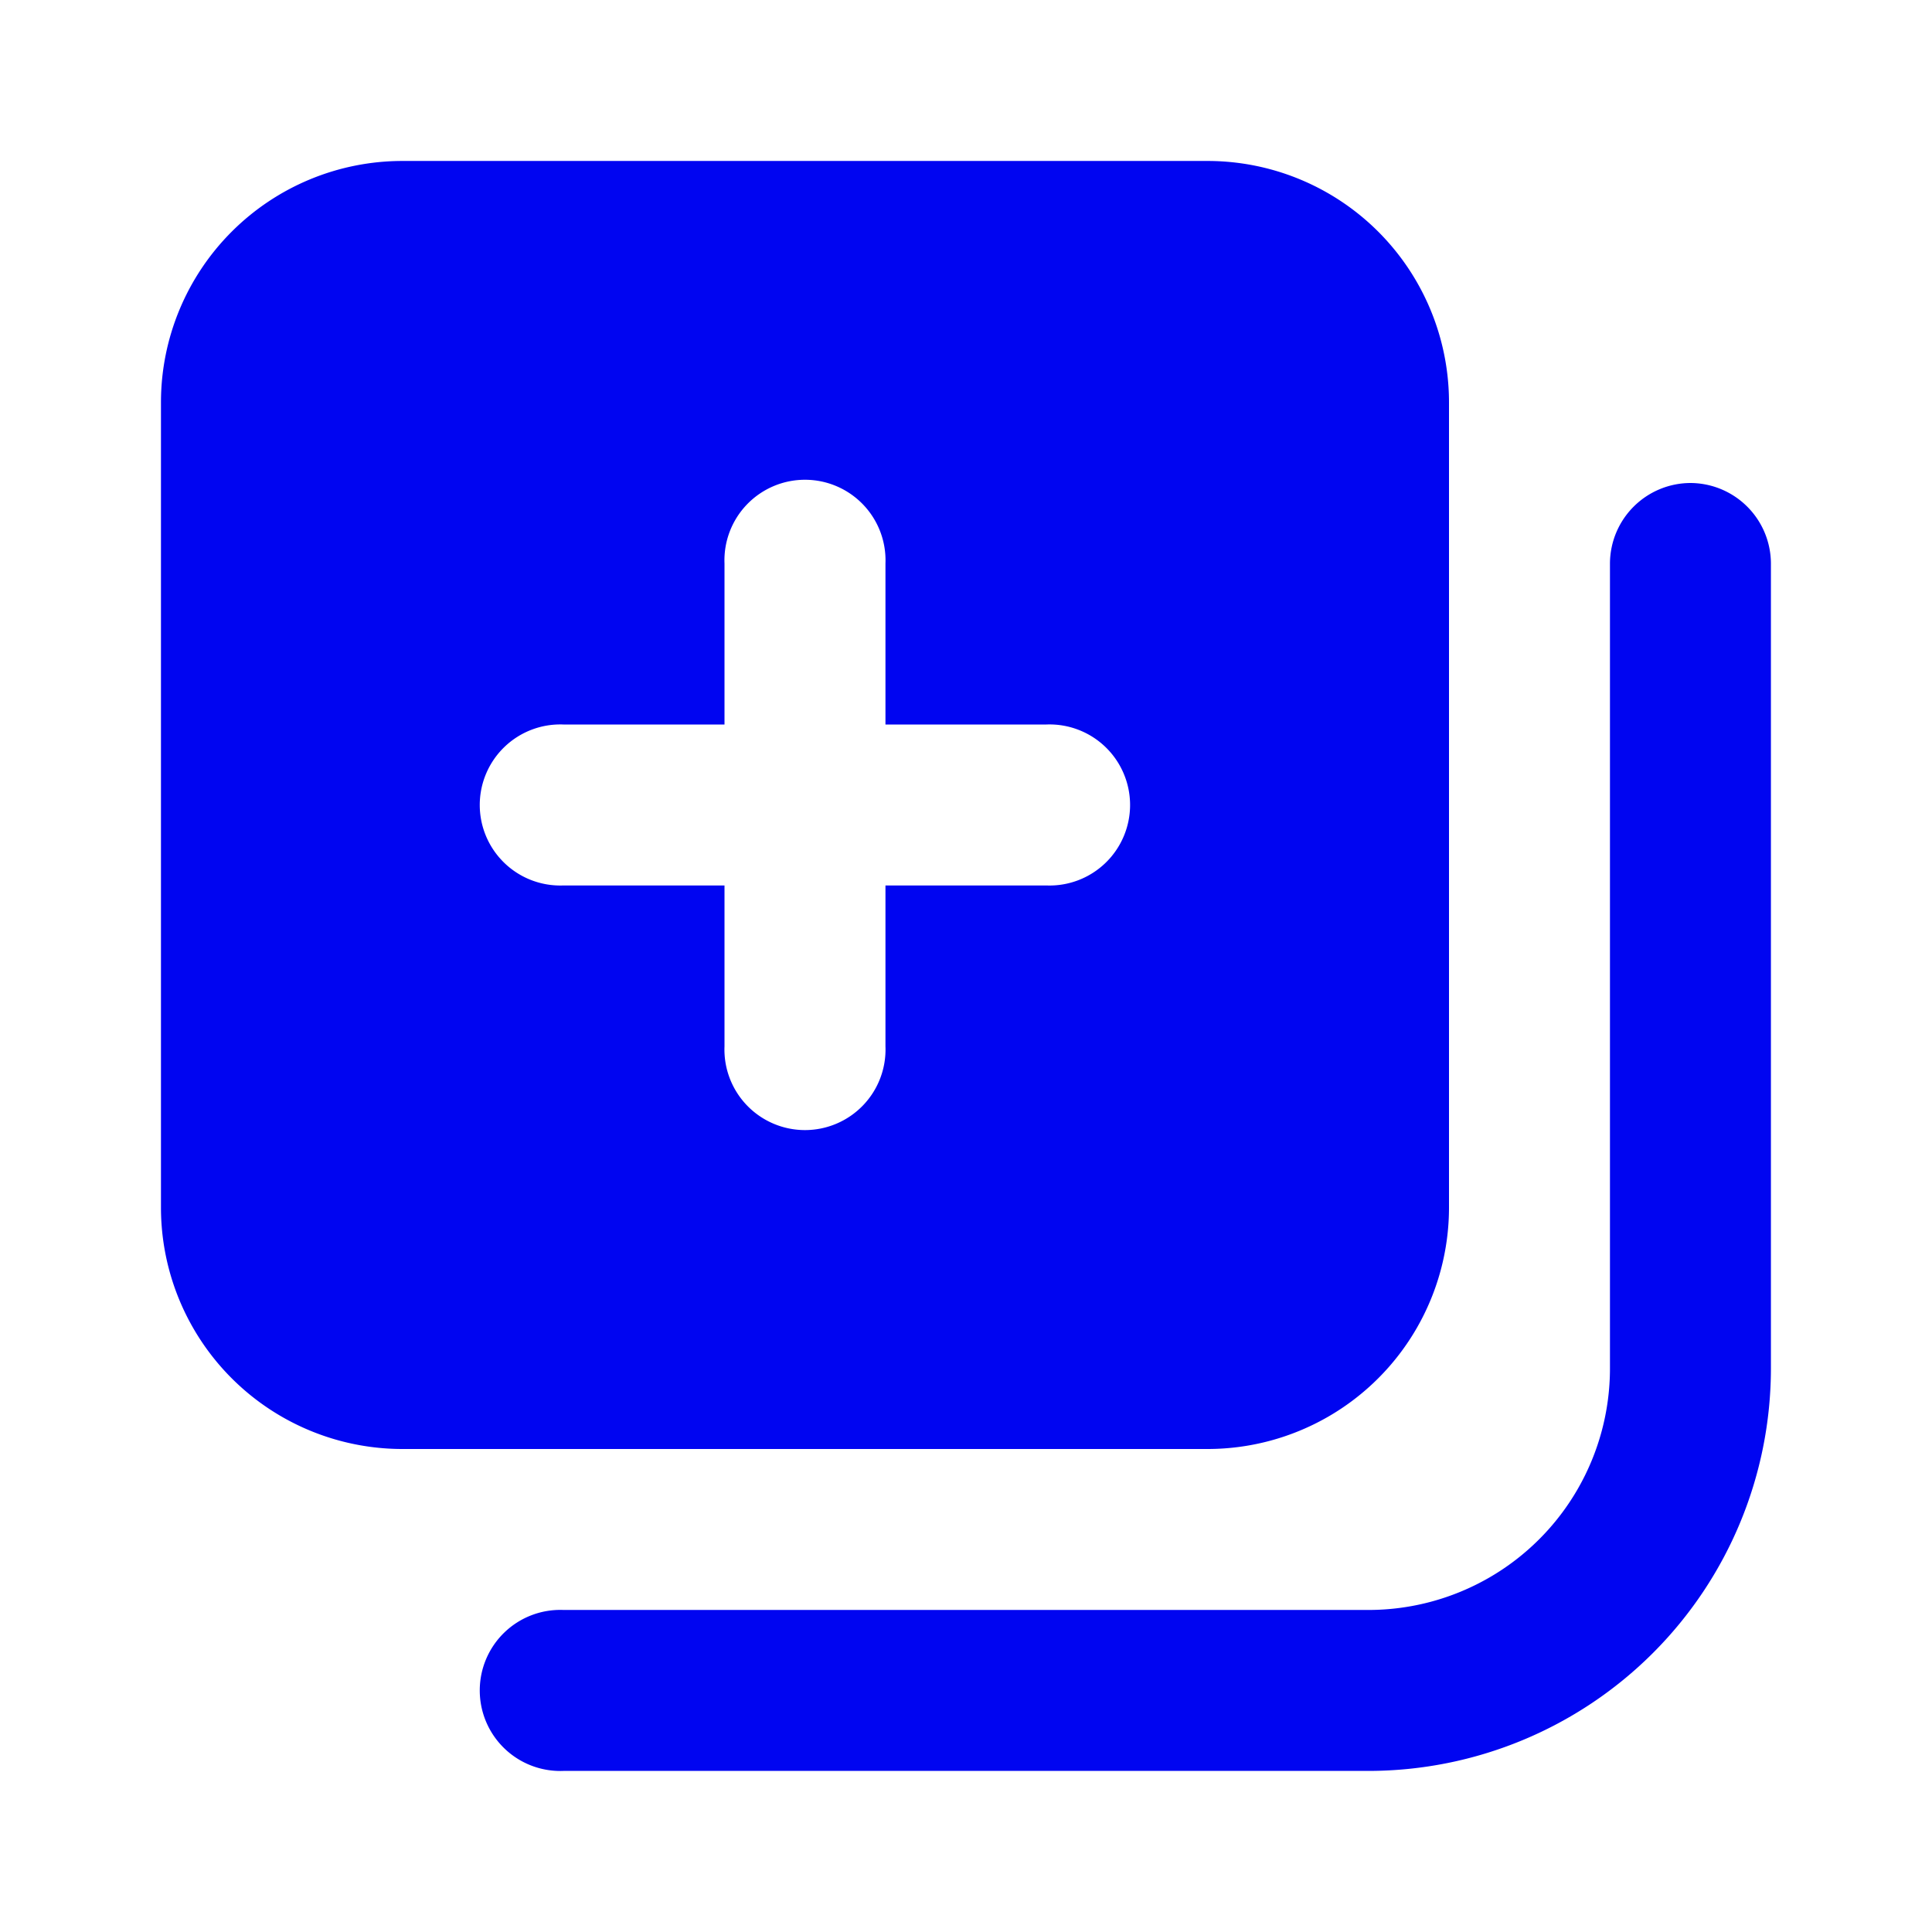 <svg id="Add_to_Specific_Trip_BTN" data-name="Add to Specific Trip BTN" xmlns="http://www.w3.org/2000/svg" xmlns:xlink="http://www.w3.org/1999/xlink" width="16" height="16" viewBox="0 0 16 16">
  <defs>
    <clipPath id="clip-path">
      <rect id="Rectangle_157933" data-name="Rectangle 157933" width="16" height="16" fill="#0005f1" opacity="0"/>
    </clipPath>
  </defs>
  <rect id="Rectangle_157946" data-name="Rectangle 157946" width="16" height="16" rx="4" fill="rgba(0,5,241,0)"/>
  <g id="book_medical_solid">
    <rect id="Rectangle_157932" data-name="Rectangle 157932" width="16" height="16" fill="#0005f1" opacity="0"/>
    <g id="Group_93450" data-name="Group 93450" clip-path="url(#clip-path)">
      <path id="Path_25653" data-name="Path 25653" d="M14.667,4.667A.669.669,0,0,0,14,5.333V12a2,2,0,0,1-2,2H5.333a.667.667,0,1,0,0,1.333H12A3.335,3.335,0,0,0,15.333,12V5.333A.669.669,0,0,0,14.667,4.667ZM10.667,2H4A2,2,0,0,0,2,4v6.667a2,2,0,0,0,2,2h6.667a2,2,0,0,0,2-2V4A2,2,0,0,0,10.667,2ZM9.333,8H8V9.333a.667.667,0,1,1-1.333,0V8H5.333a.667.667,0,1,1,0-1.333H6.667V5.333A.667.667,0,1,1,8,5.333V6.667H9.333A.667.667,0,1,1,9.333,8Z" transform="translate(-0.667 -0.667)" fill="#0005f1"/>
    </g>
  </g>
</svg>
